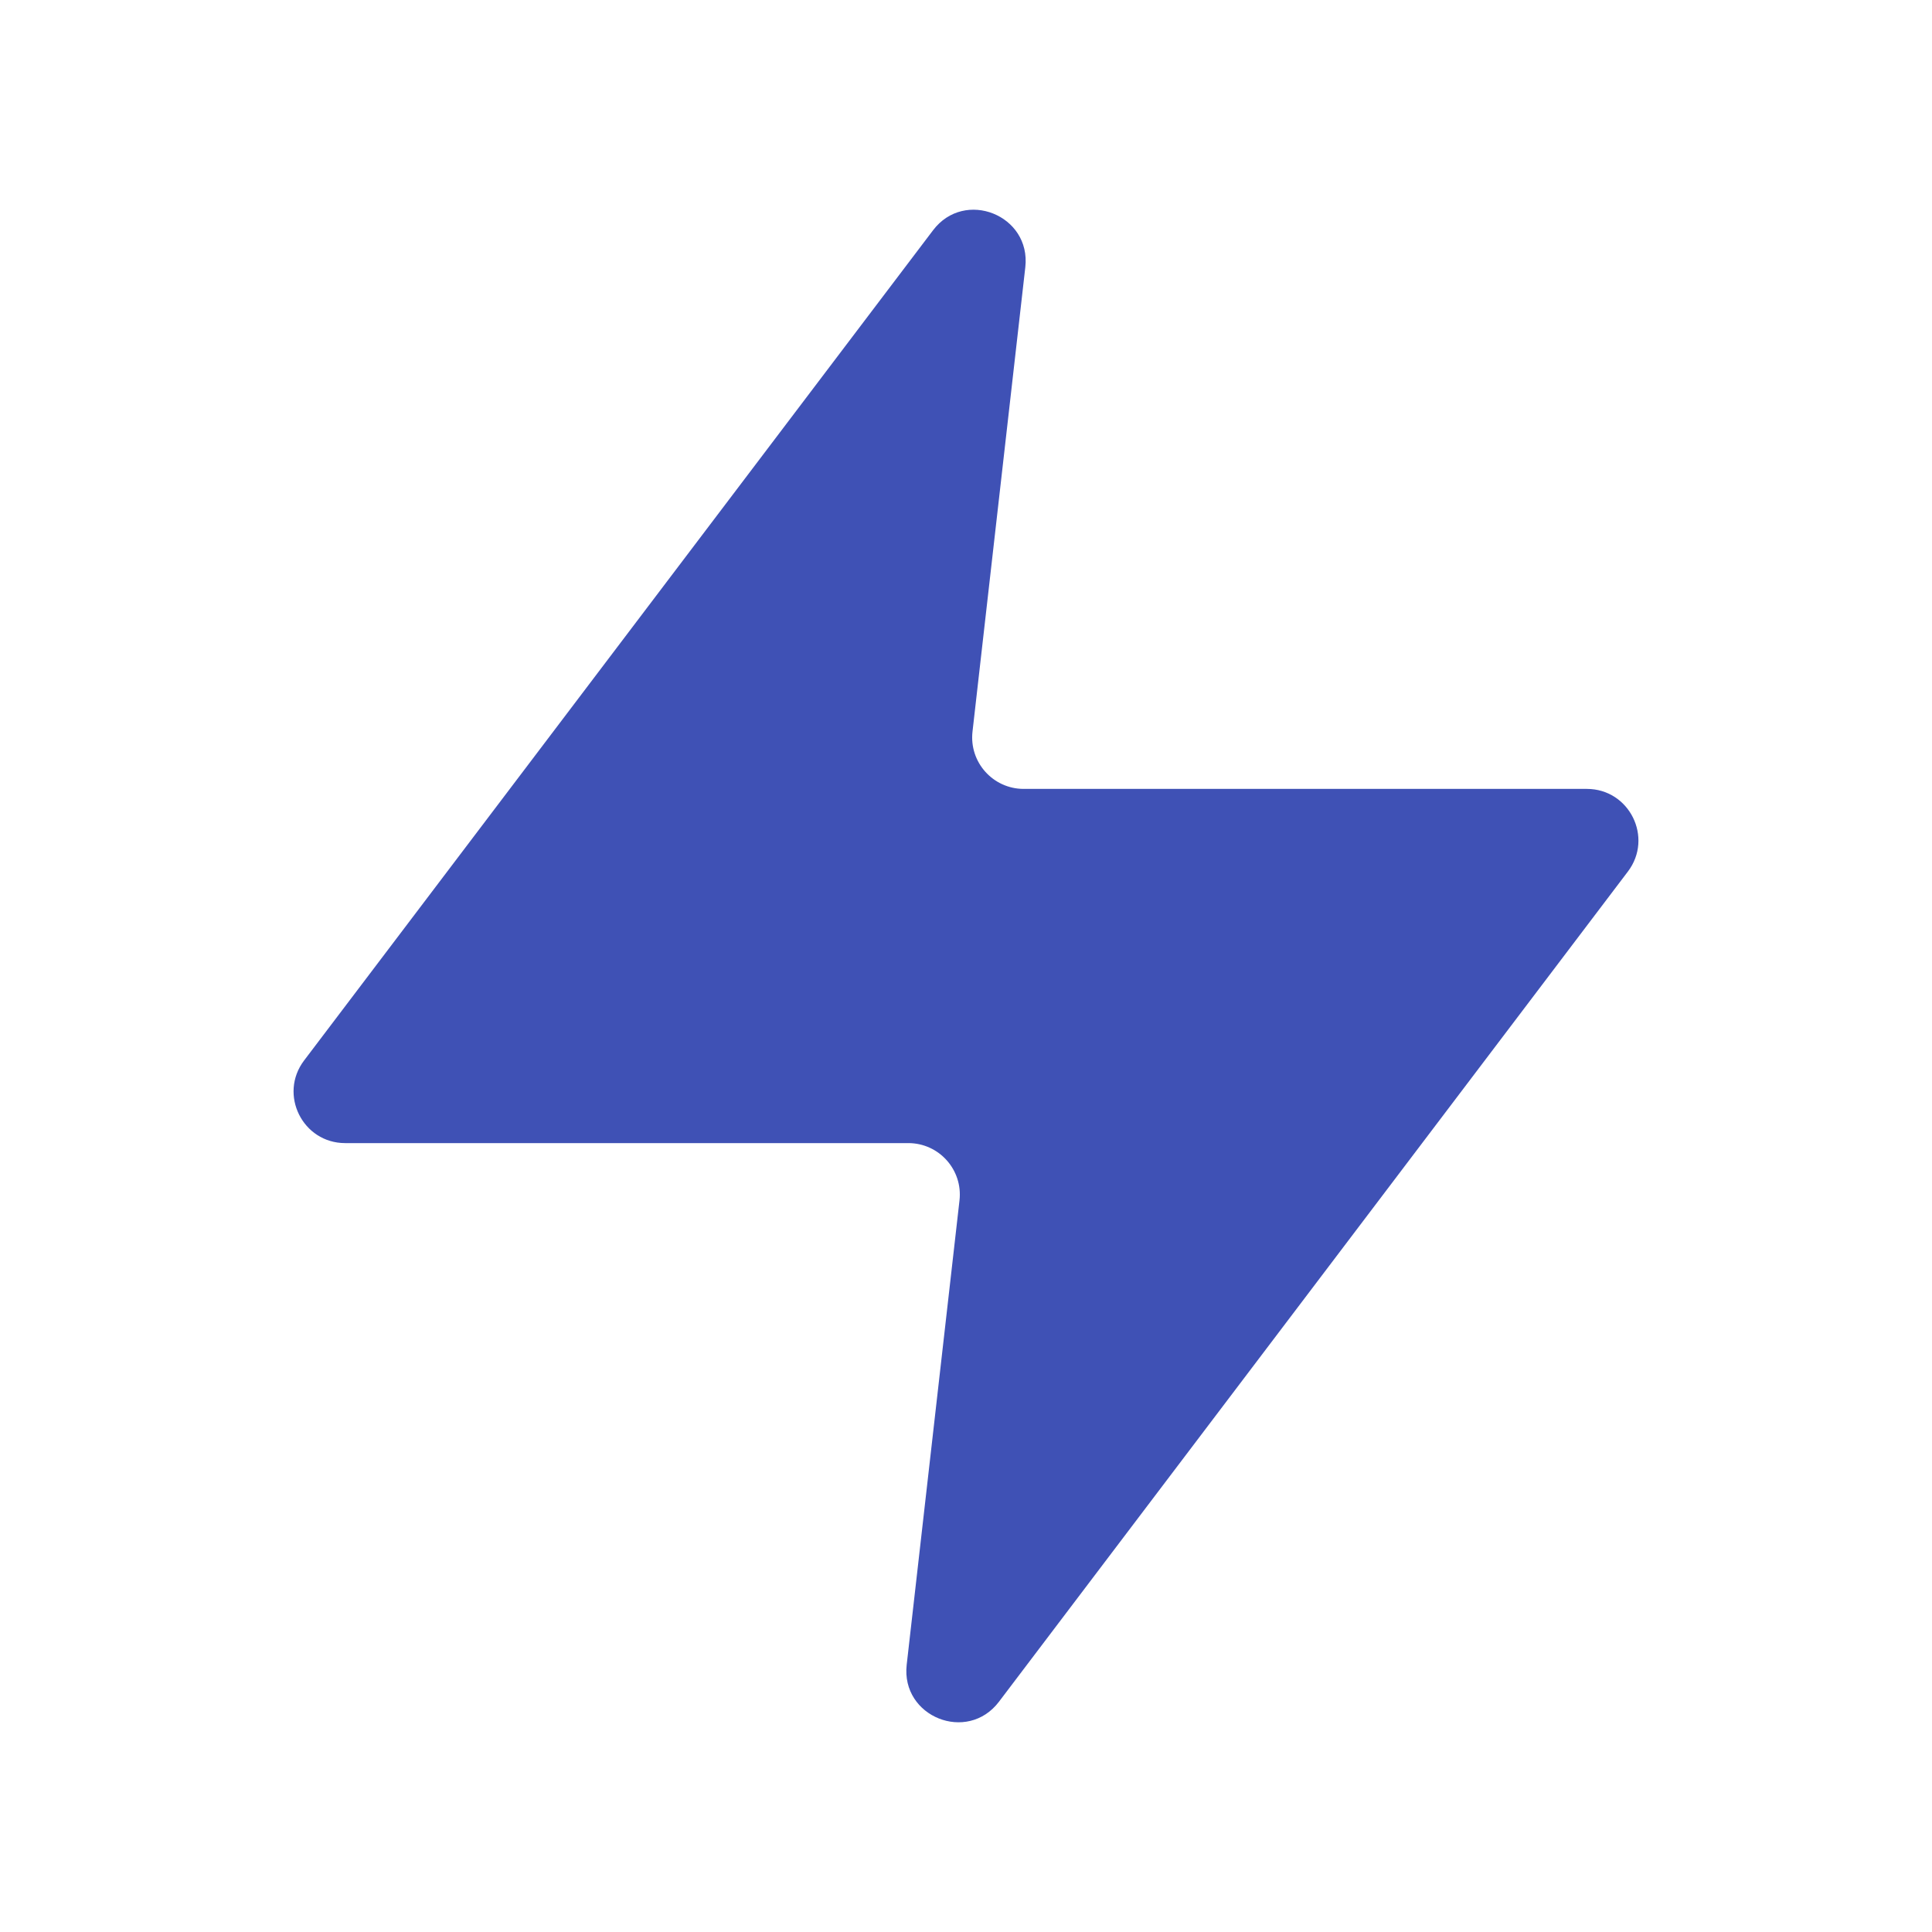 <svg width="30" height="30" viewBox="0 0 30 30" fill="none" xmlns="http://www.w3.org/2000/svg">
<path d="M15.921 4.149C16.012 3.341 14.979 2.927 14.488 3.576L4.722 16.467C4.323 16.994 4.699 17.75 5.36 17.75H14.104C14.582 17.75 14.953 18.166 14.899 18.64L14.079 25.851C13.988 26.659 15.021 27.073 15.512 26.424L25.278 13.533C25.677 13.006 25.301 12.25 24.64 12.25H15.896C15.418 12.25 15.047 11.834 15.101 11.36L15.921 4.149Z" fill="#3f51b5"/>
</svg>
